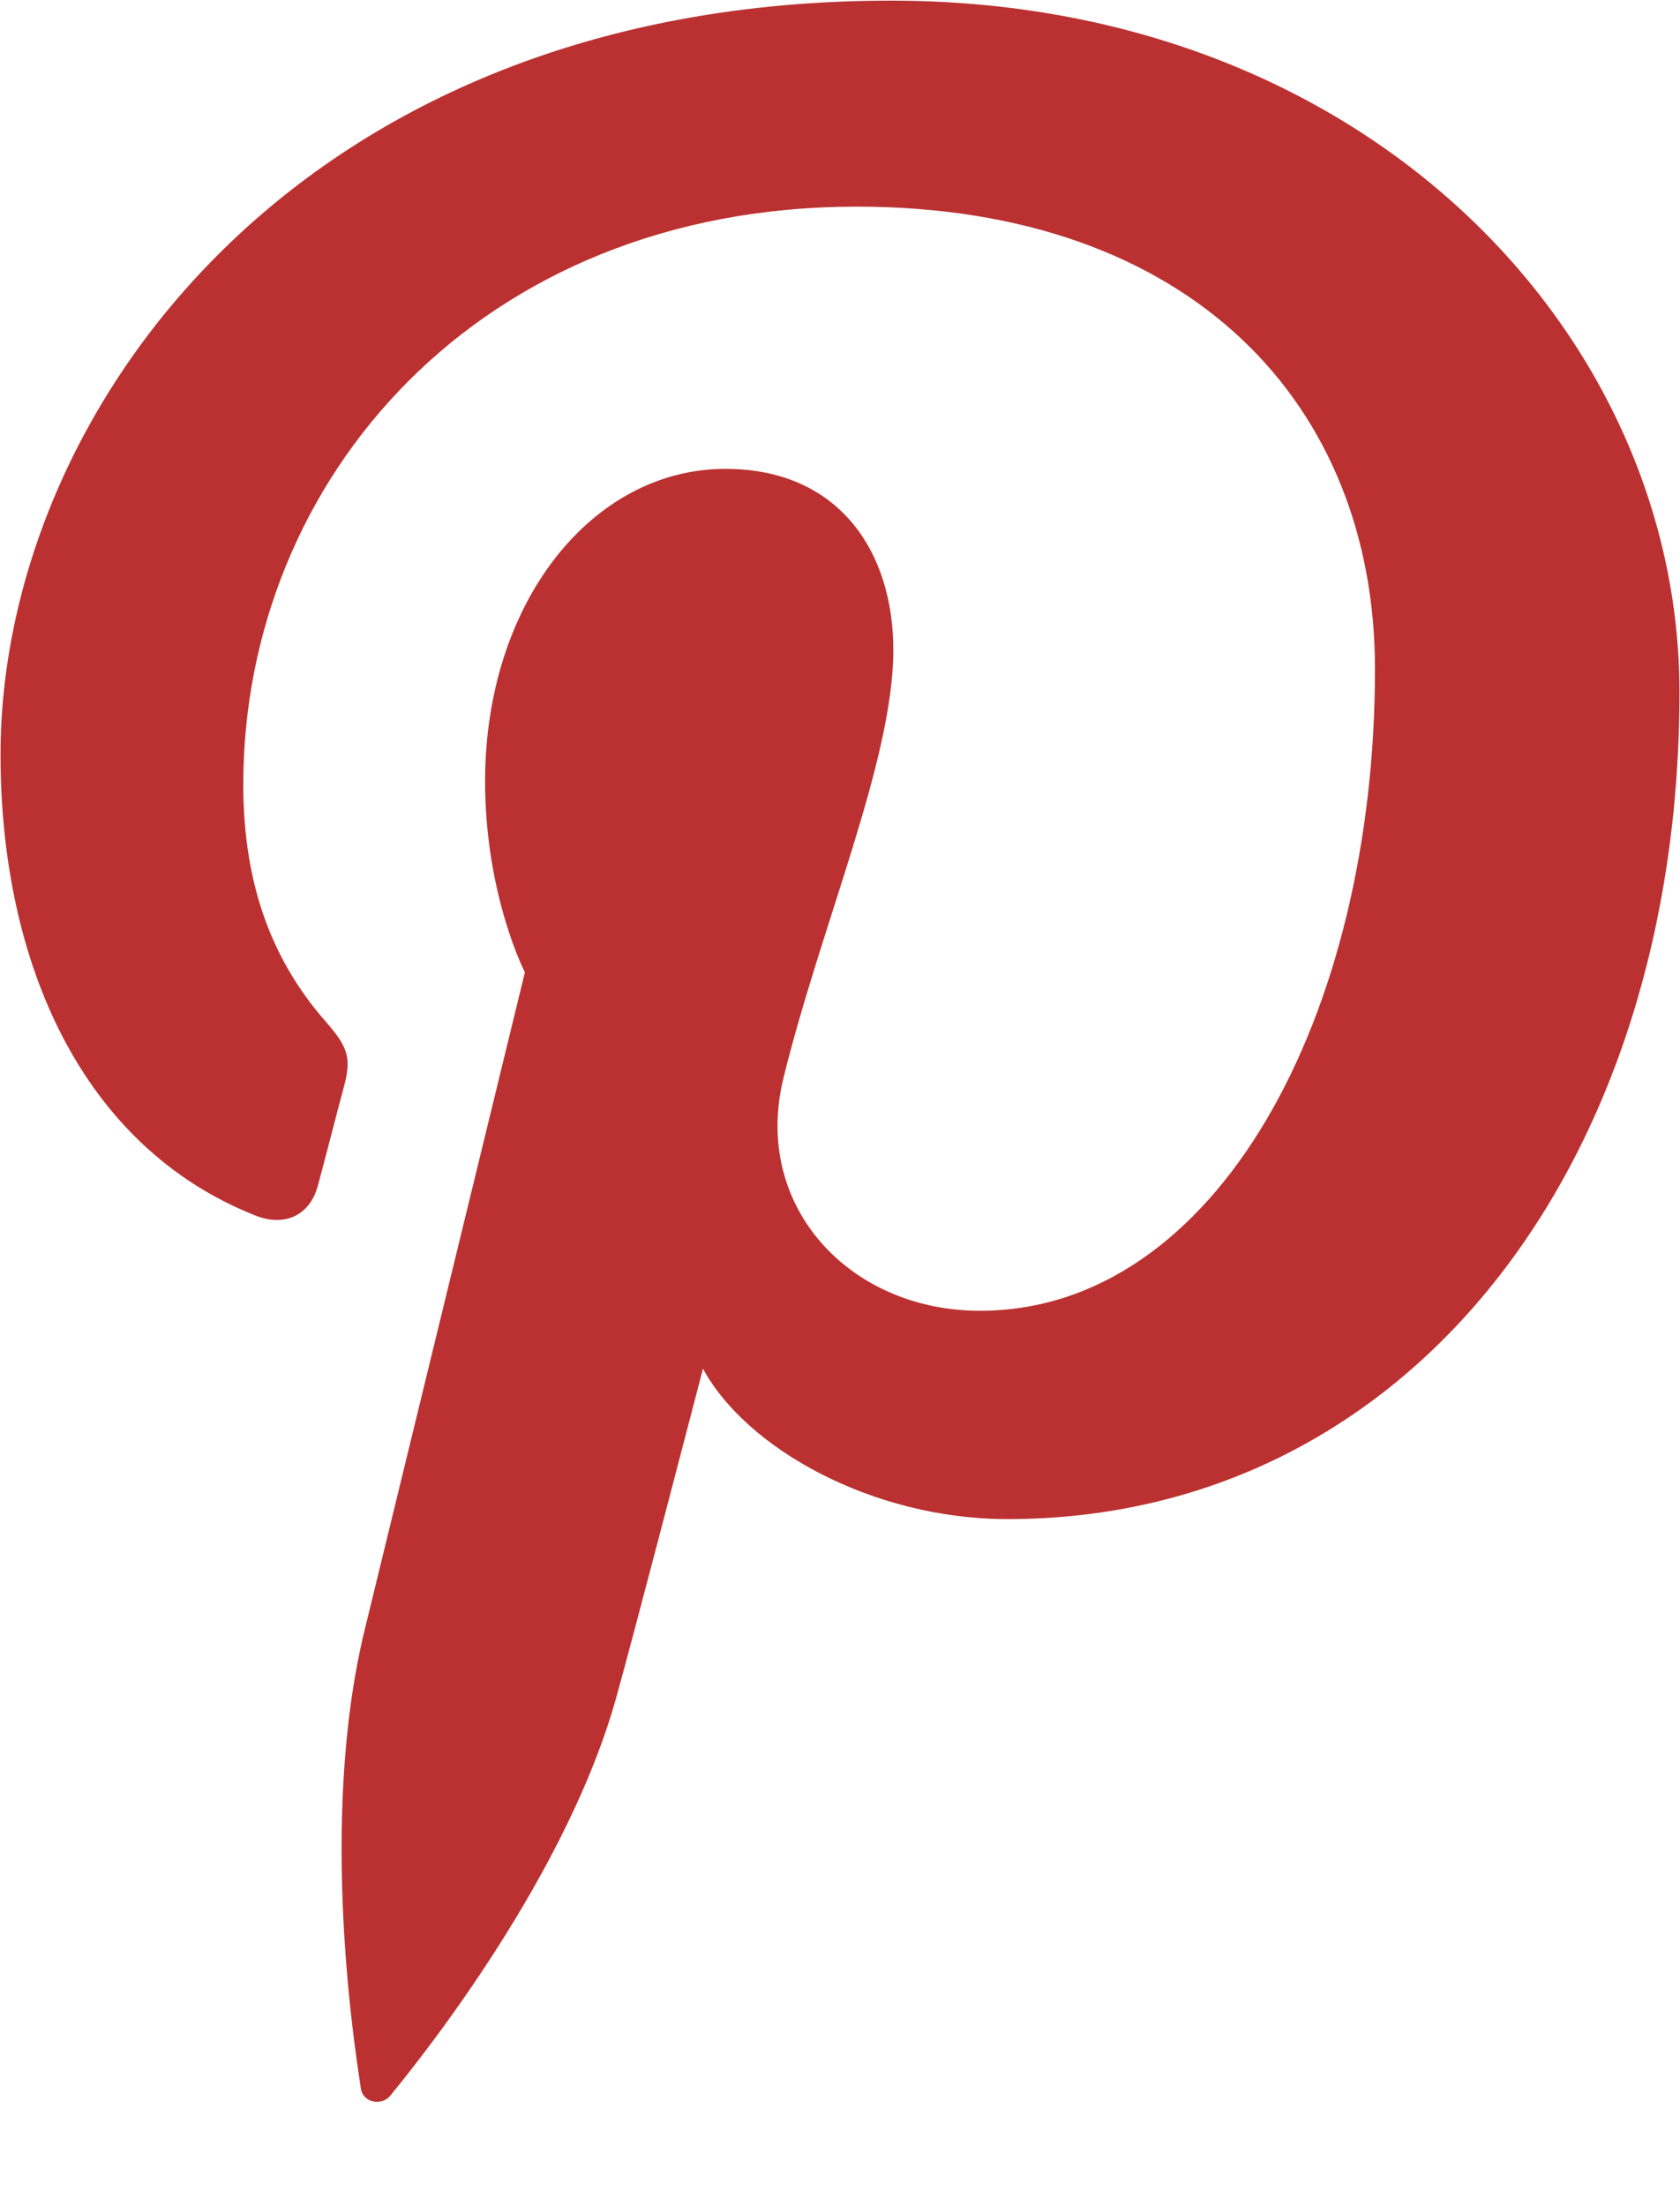 <svg xmlns="http://www.w3.org/2000/svg" xmlns:xlink="http://www.w3.org/1999/xlink" preserveAspectRatio="xMidYMid" width="16" height="21" viewBox="0 0 16 21">
  <defs>
    <style>

      .cls-2 {
        fill: #bb3131;
      }
    </style>
  </defs>
  <path d="M8.484,0.006 C2.847,0.006 0.005,3.919 0.005,7.183 C0.005,9.159 0.777,10.916 2.434,11.571 C2.706,11.679 2.950,11.575 3.028,11.284 C3.083,11.083 3.213,10.574 3.271,10.361 C3.350,10.074 3.320,9.973 3.100,9.722 C2.622,9.176 2.317,8.470 2.317,7.469 C2.317,4.565 4.560,1.967 8.158,1.967 C11.345,1.967 13.095,3.852 13.095,6.369 C13.095,9.681 11.581,12.477 9.333,12.477 C8.092,12.477 7.163,11.483 7.461,10.264 C7.818,8.809 8.508,7.238 8.508,6.188 C8.508,5.247 7.987,4.463 6.908,4.463 C5.640,4.463 4.620,5.734 4.620,7.437 C4.620,8.521 4.999,9.255 4.999,9.255 C4.999,9.255 3.700,14.582 3.473,15.515 C3.019,17.373 3.404,19.650 3.437,19.880 C3.456,20.017 3.637,20.049 3.719,19.946 C3.836,19.799 5.347,17.992 5.861,16.187 C6.007,15.675 6.695,13.028 6.695,13.028 C7.108,13.790 8.312,14.460 9.594,14.460 C13.408,14.460 15.995,11.094 15.995,6.588 C15.995,3.180 13.014,0.006 8.484,0.006 Z" id="path-1" class="cls-2" fill-rule="evenodd"/>
</svg>

